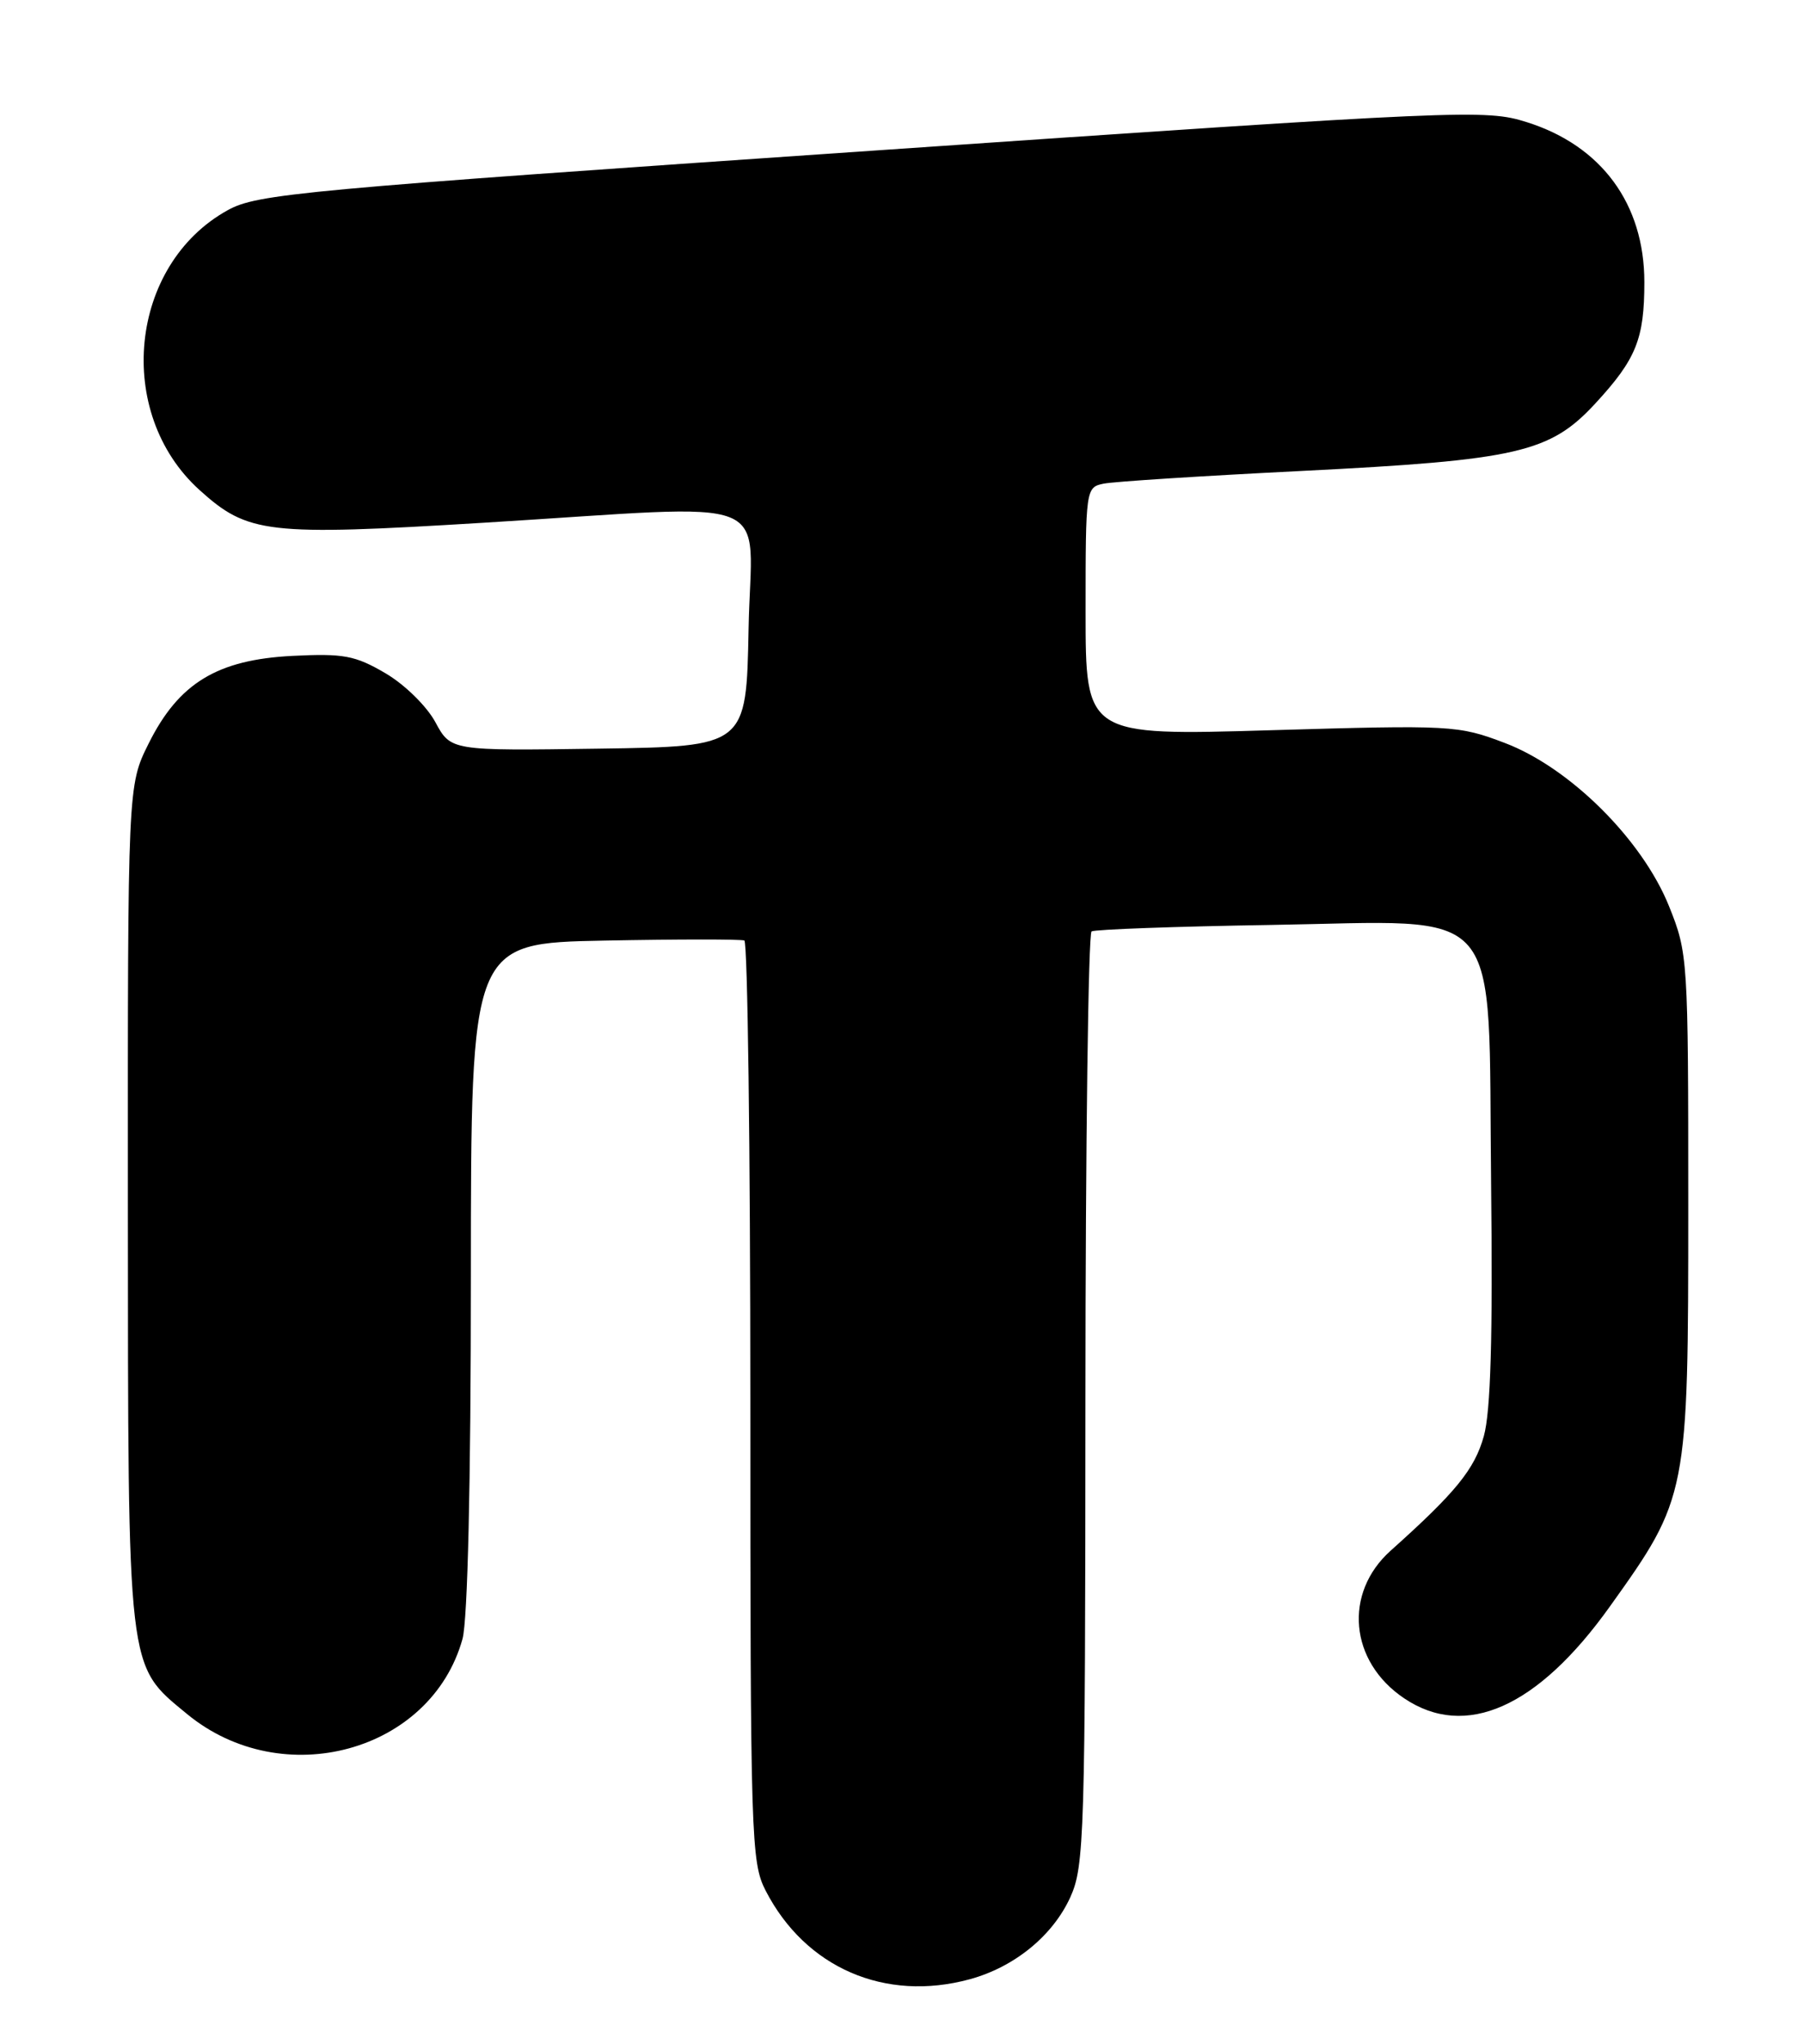 <?xml version="1.0" encoding="UTF-8" standalone="no"?>
<!DOCTYPE svg PUBLIC "-//W3C//DTD SVG 1.1//EN" "http://www.w3.org/Graphics/SVG/1.1/DTD/svg11.dtd" >
<svg xmlns="http://www.w3.org/2000/svg" xmlns:xlink="http://www.w3.org/1999/xlink" version="1.1" viewBox="0 0 226 256">
 <g >
 <path fill="currentColor"
d=" M 121.50 247.90 C 127.10 246.37 131.89 242.45 134.09 237.62 C 135.84 233.75 135.96 229.98 135.98 175.31 C 135.99 143.30 136.34 116.91 136.75 116.66 C 137.16 116.41 147.28 116.04 159.23 115.85 C 188.82 115.37 186.41 112.53 186.80 148.27 C 187.02 167.50 186.75 176.79 185.89 179.88 C 184.73 184.03 182.38 186.92 174.22 194.22 C 168.28 199.54 169.06 208.11 175.90 212.71 C 183.60 217.90 192.64 213.87 201.67 201.23 C 211.44 187.57 211.50 187.26 211.50 151.00 C 211.50 120.03 211.46 119.40 209.09 113.50 C 205.73 105.15 196.66 96.14 188.50 93.05 C 182.67 90.84 181.86 90.80 159.25 91.46 C 136.00 92.15 136.00 92.15 136.00 76.59 C 136.00 61.27 136.03 61.03 138.25 60.58 C 139.49 60.32 150.62 59.61 163.00 58.99 C 190.15 57.63 194.18 56.70 199.89 50.50 C 204.98 44.98 206.00 42.45 206.00 35.34 C 206.00 25.55 200.64 18.25 191.27 15.30 C 186.11 13.67 183.58 13.78 109.22 18.88 C 37.68 23.78 32.23 24.28 28.54 26.32 C 16.17 33.14 14.29 51.71 25.00 61.38 C 31.06 66.85 33.43 67.13 60.50 65.48 C 98.25 63.18 94.10 61.53 93.78 78.75 C 93.50 93.50 93.50 93.50 74.99 93.77 C 56.48 94.04 56.48 94.04 54.54 90.45 C 53.46 88.45 50.69 85.73 48.28 84.32 C 44.49 82.10 43.05 81.83 36.64 82.15 C 27.21 82.63 22.39 85.56 18.62 93.13 C 16.00 98.39 16.00 98.39 16.02 150.95 C 16.05 209.93 15.88 208.45 23.43 214.68 C 35.38 224.53 54.00 219.46 57.94 205.28 C 58.59 202.92 58.99 185.82 58.99 159.82 C 59.00 118.13 59.00 118.13 75.75 117.81 C 84.96 117.63 92.84 117.63 93.25 117.80 C 93.66 117.98 94.00 143.98 94.00 175.60 C 94.00 230.20 94.10 233.27 95.91 236.79 C 100.89 246.47 110.87 250.80 121.50 247.90 Z "/>
</g>
</svg>
